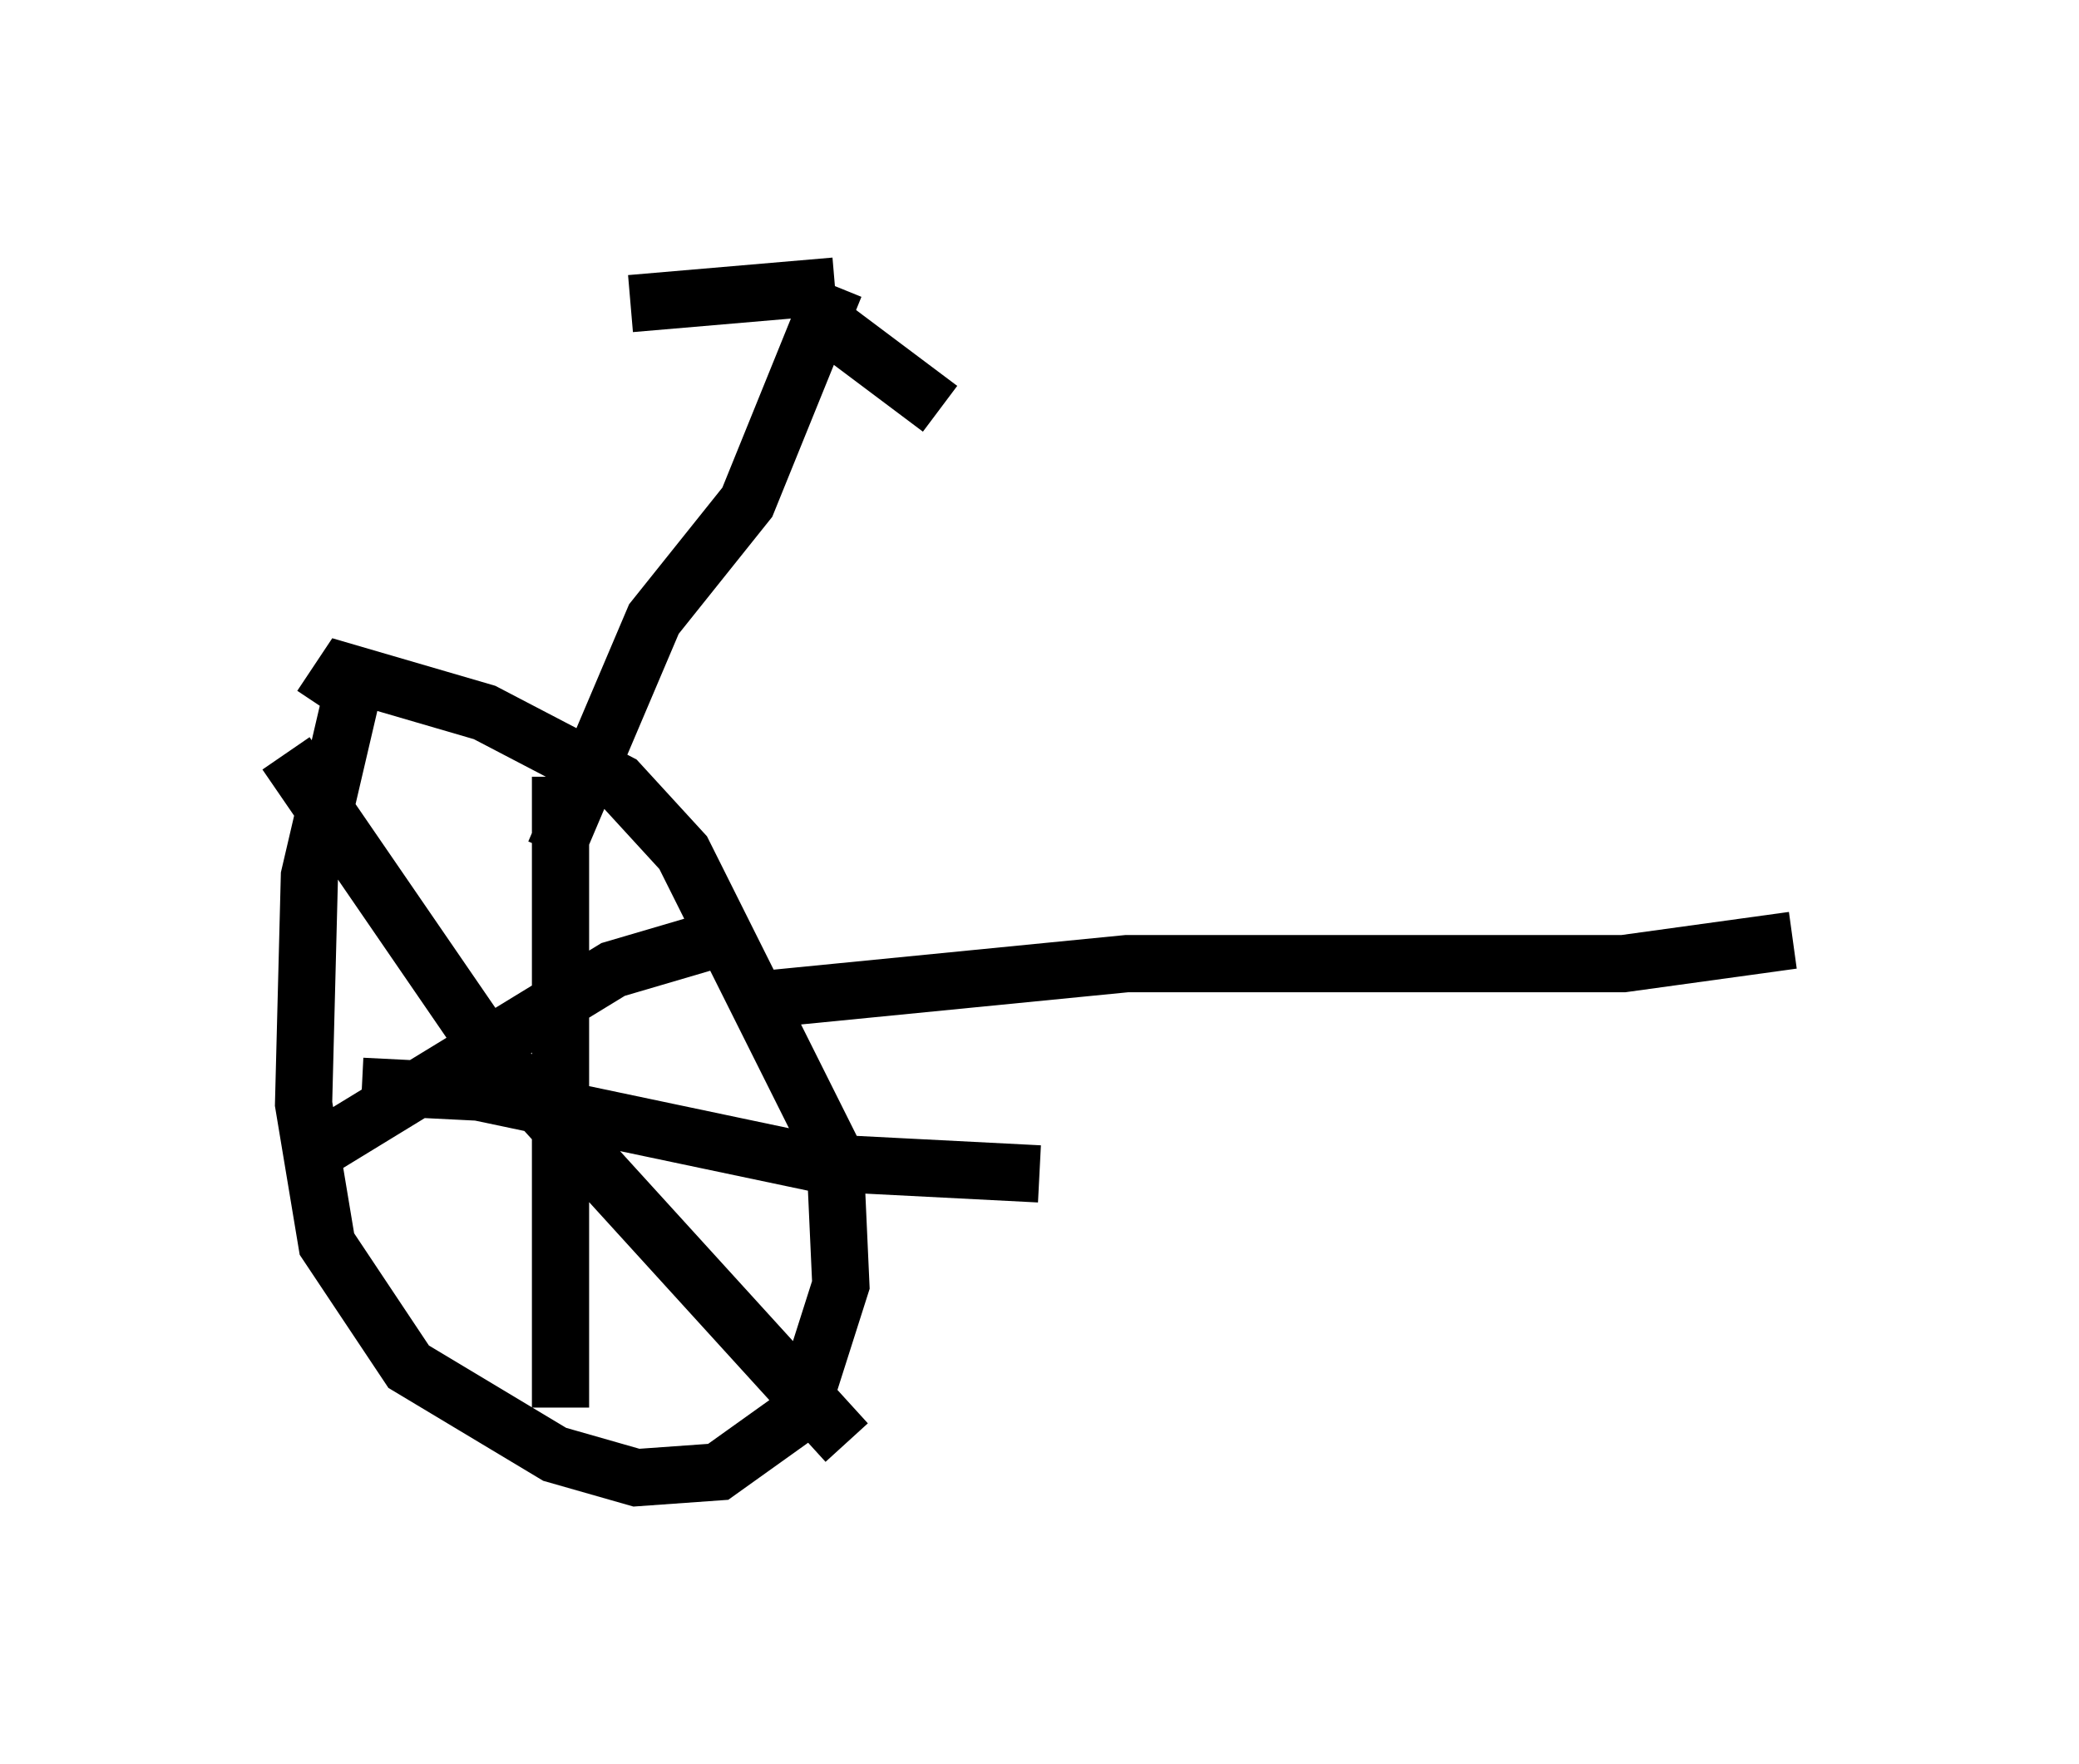 <?xml version="1.0" encoding="utf-8" ?>
<svg baseProfile="full" height="30.825" version="1.1" width="36.338" xmlns="http://www.w3.org/2000/svg" xmlns:ev="http://www.w3.org/2001/xml-events" xmlns:xlink="http://www.w3.org/1999/xlink"><defs /><rect fill="white" height="30.825" width="36.338" x="0" y="0" /><path d="M7.246, 9.9 m-1.123, 2.348 l-0.715, 3.063 -0.102, 3.981 l0.408, 2.45 1.429, 2.144 l2.552, 1.531 1.429, 0.408 l1.429, -0.102 1.429, -1.021 l0.715, -2.246 -0.102, -2.246 l-2.654, -5.308 -1.123, -1.225 l-2.348, -1.225 -2.45, -0.715 l-0.408, 0.613 m4.185, 1.225 l0.0, 11.025 m-3.471, -5.615 l2.042, 0.102 5.819, 1.225 l3.981, 0.204 m-5.717, -4.083 l-1.735, 0.51 -5.513, 3.369 m-0.204, -7.146 l3.573, 5.206 6.227, 6.84 m-1.327, -7.758 l6.227, -0.613 8.677, 0.0 l2.96, -0.408 m-21.642, -1.531 l1.735, -4.083 1.633, -2.042 l1.531, -3.777 m0.0, 0.0 l-3.573, 0.306 m3.573, 0.715 l0.0, 0.0 m-0.204, -0.408 l2.042, 1.531 " fill="none" stroke="black" stroke-width="1" /></svg>